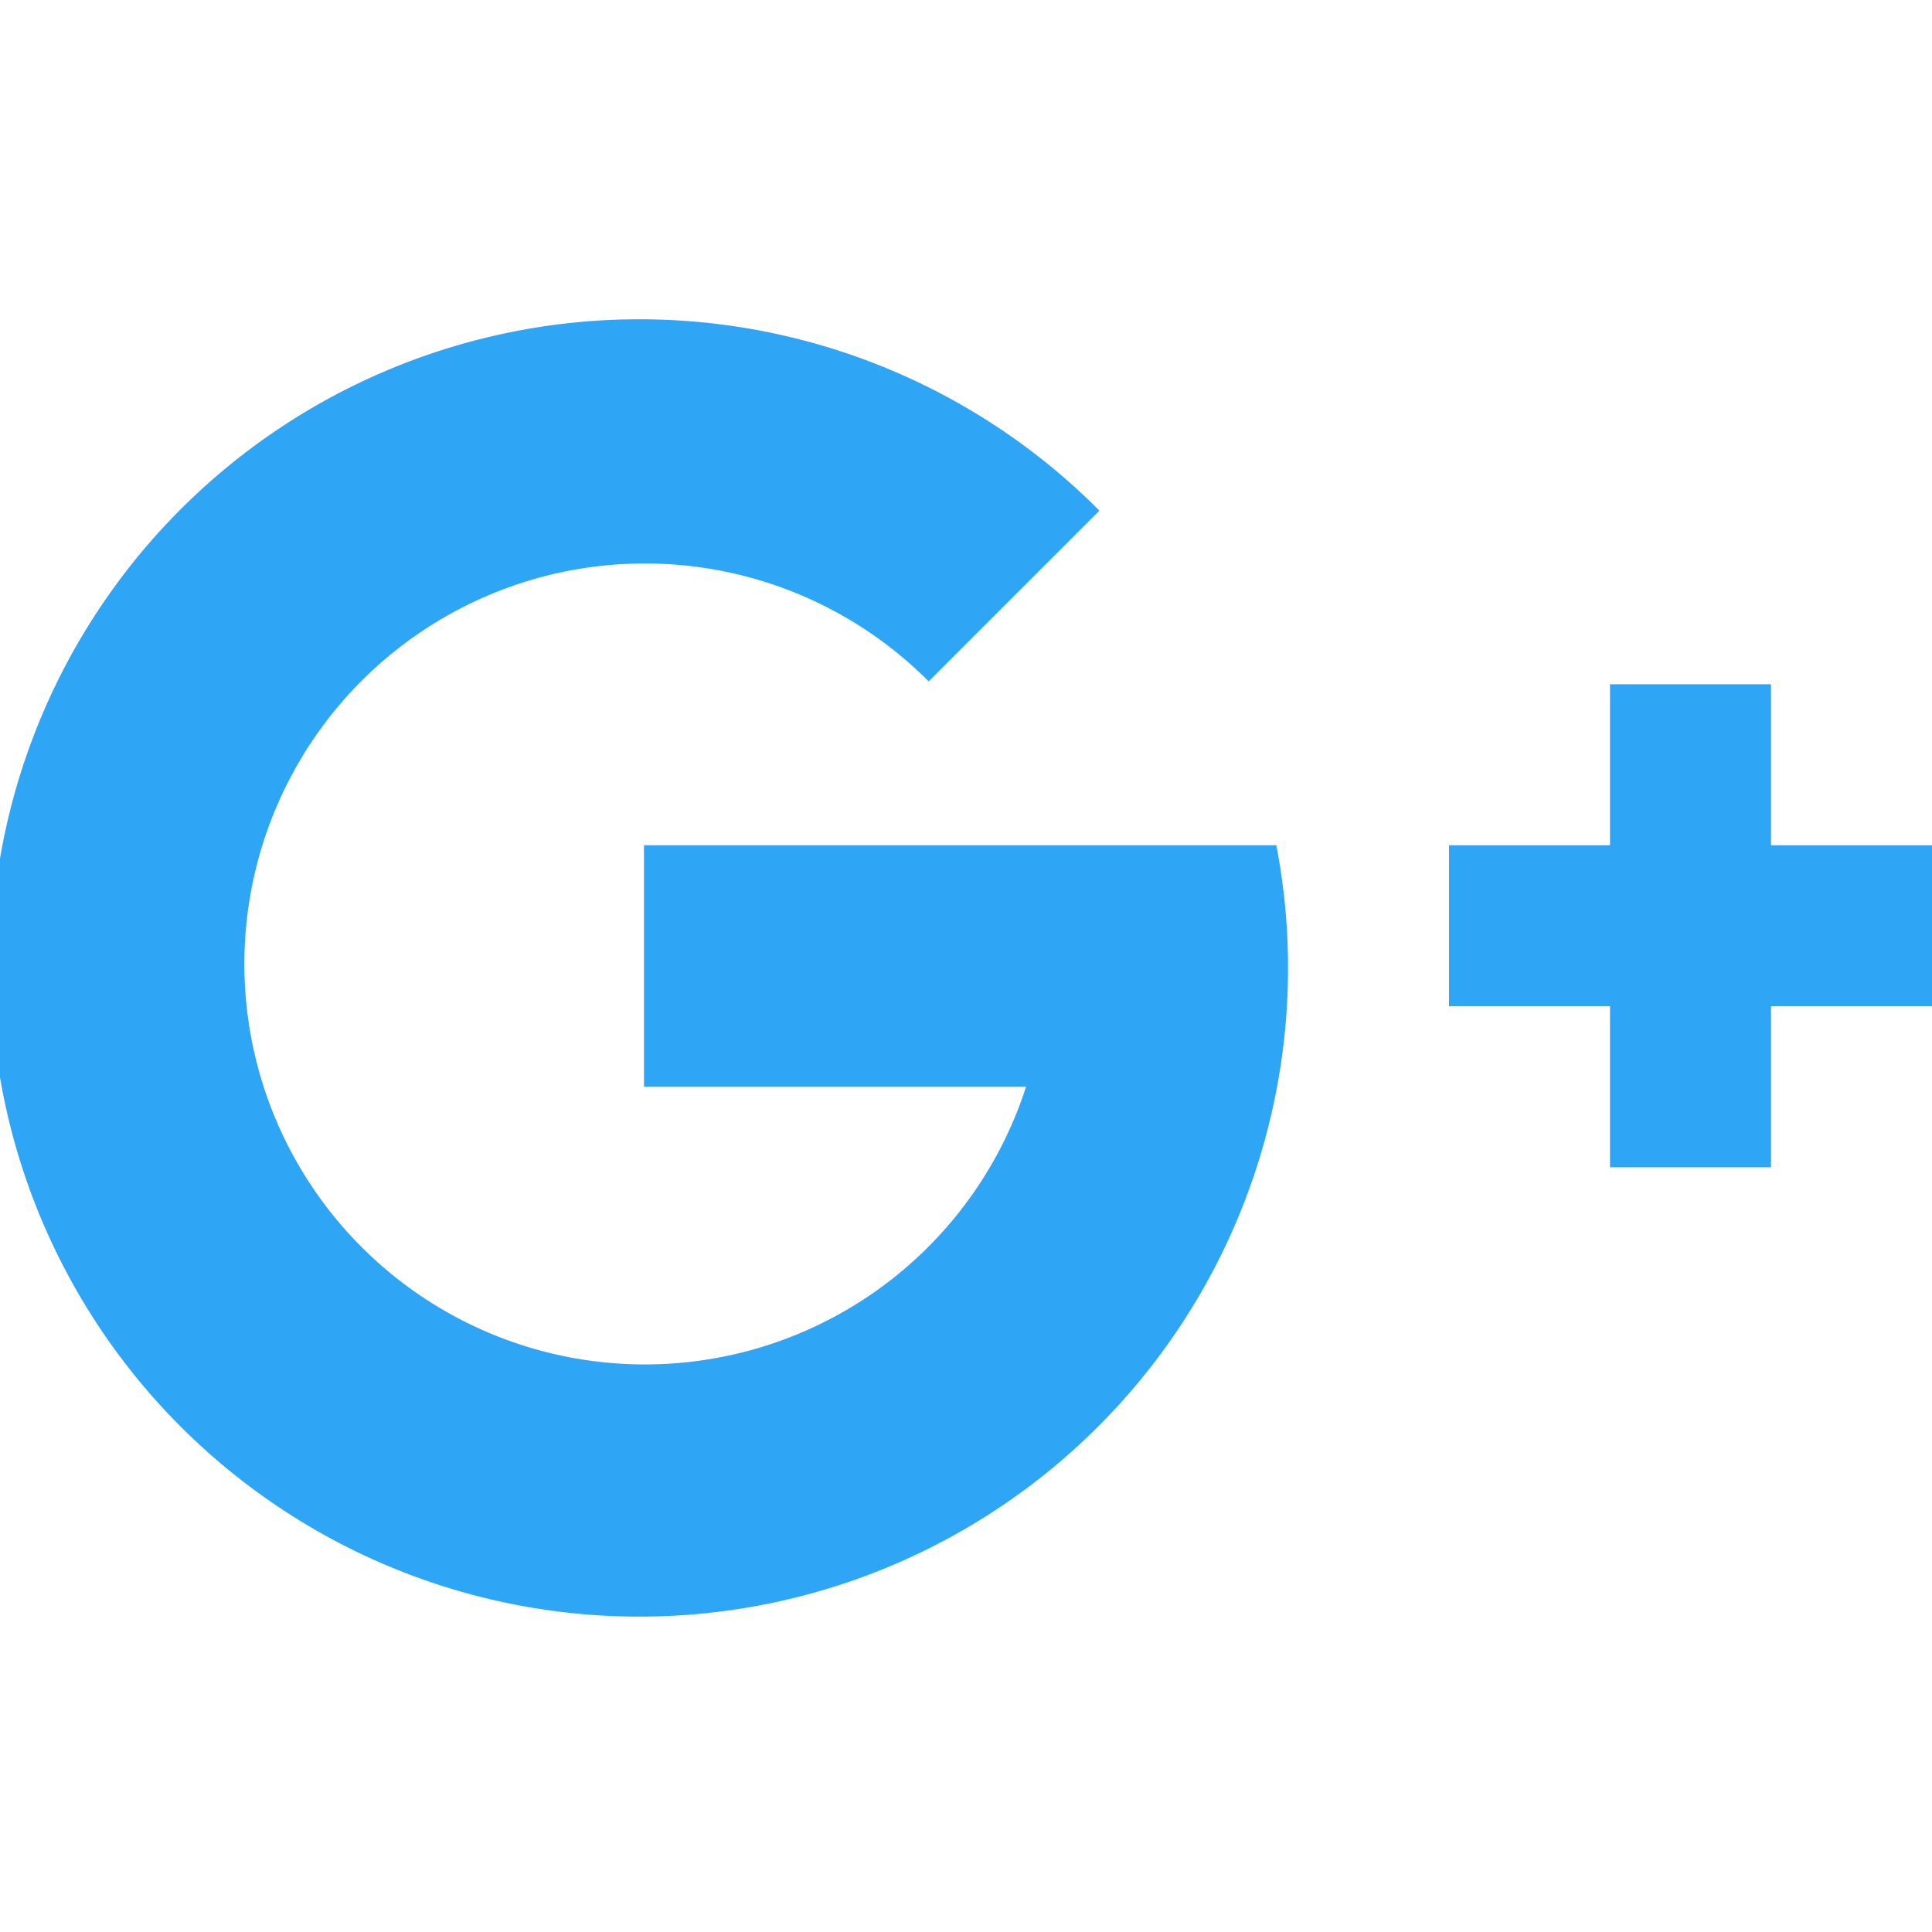 <?xml version="1.0" ?><svg fill="#2EA5F5" data-name="Layer 21" height="44" id="Layer_21" viewBox="0 0 24 24" width="44" xmlns="http://www.w3.org/2000/svg"><title/><polygon points="22 10.5 22 8.5 20 8.5 20 10.5 18 10.5 18 12.5 20 12.5 20 14.5 22 14.5 22 12.5 24 12.5 24 10.5 22 10.5"/><path d="M8,10.5v3h4.746a4.975,4.975,0,1,1-1.21-5.036l2.121-2.121A8.058,8.058,0,1,0,15.855,10.5Z"/></svg>